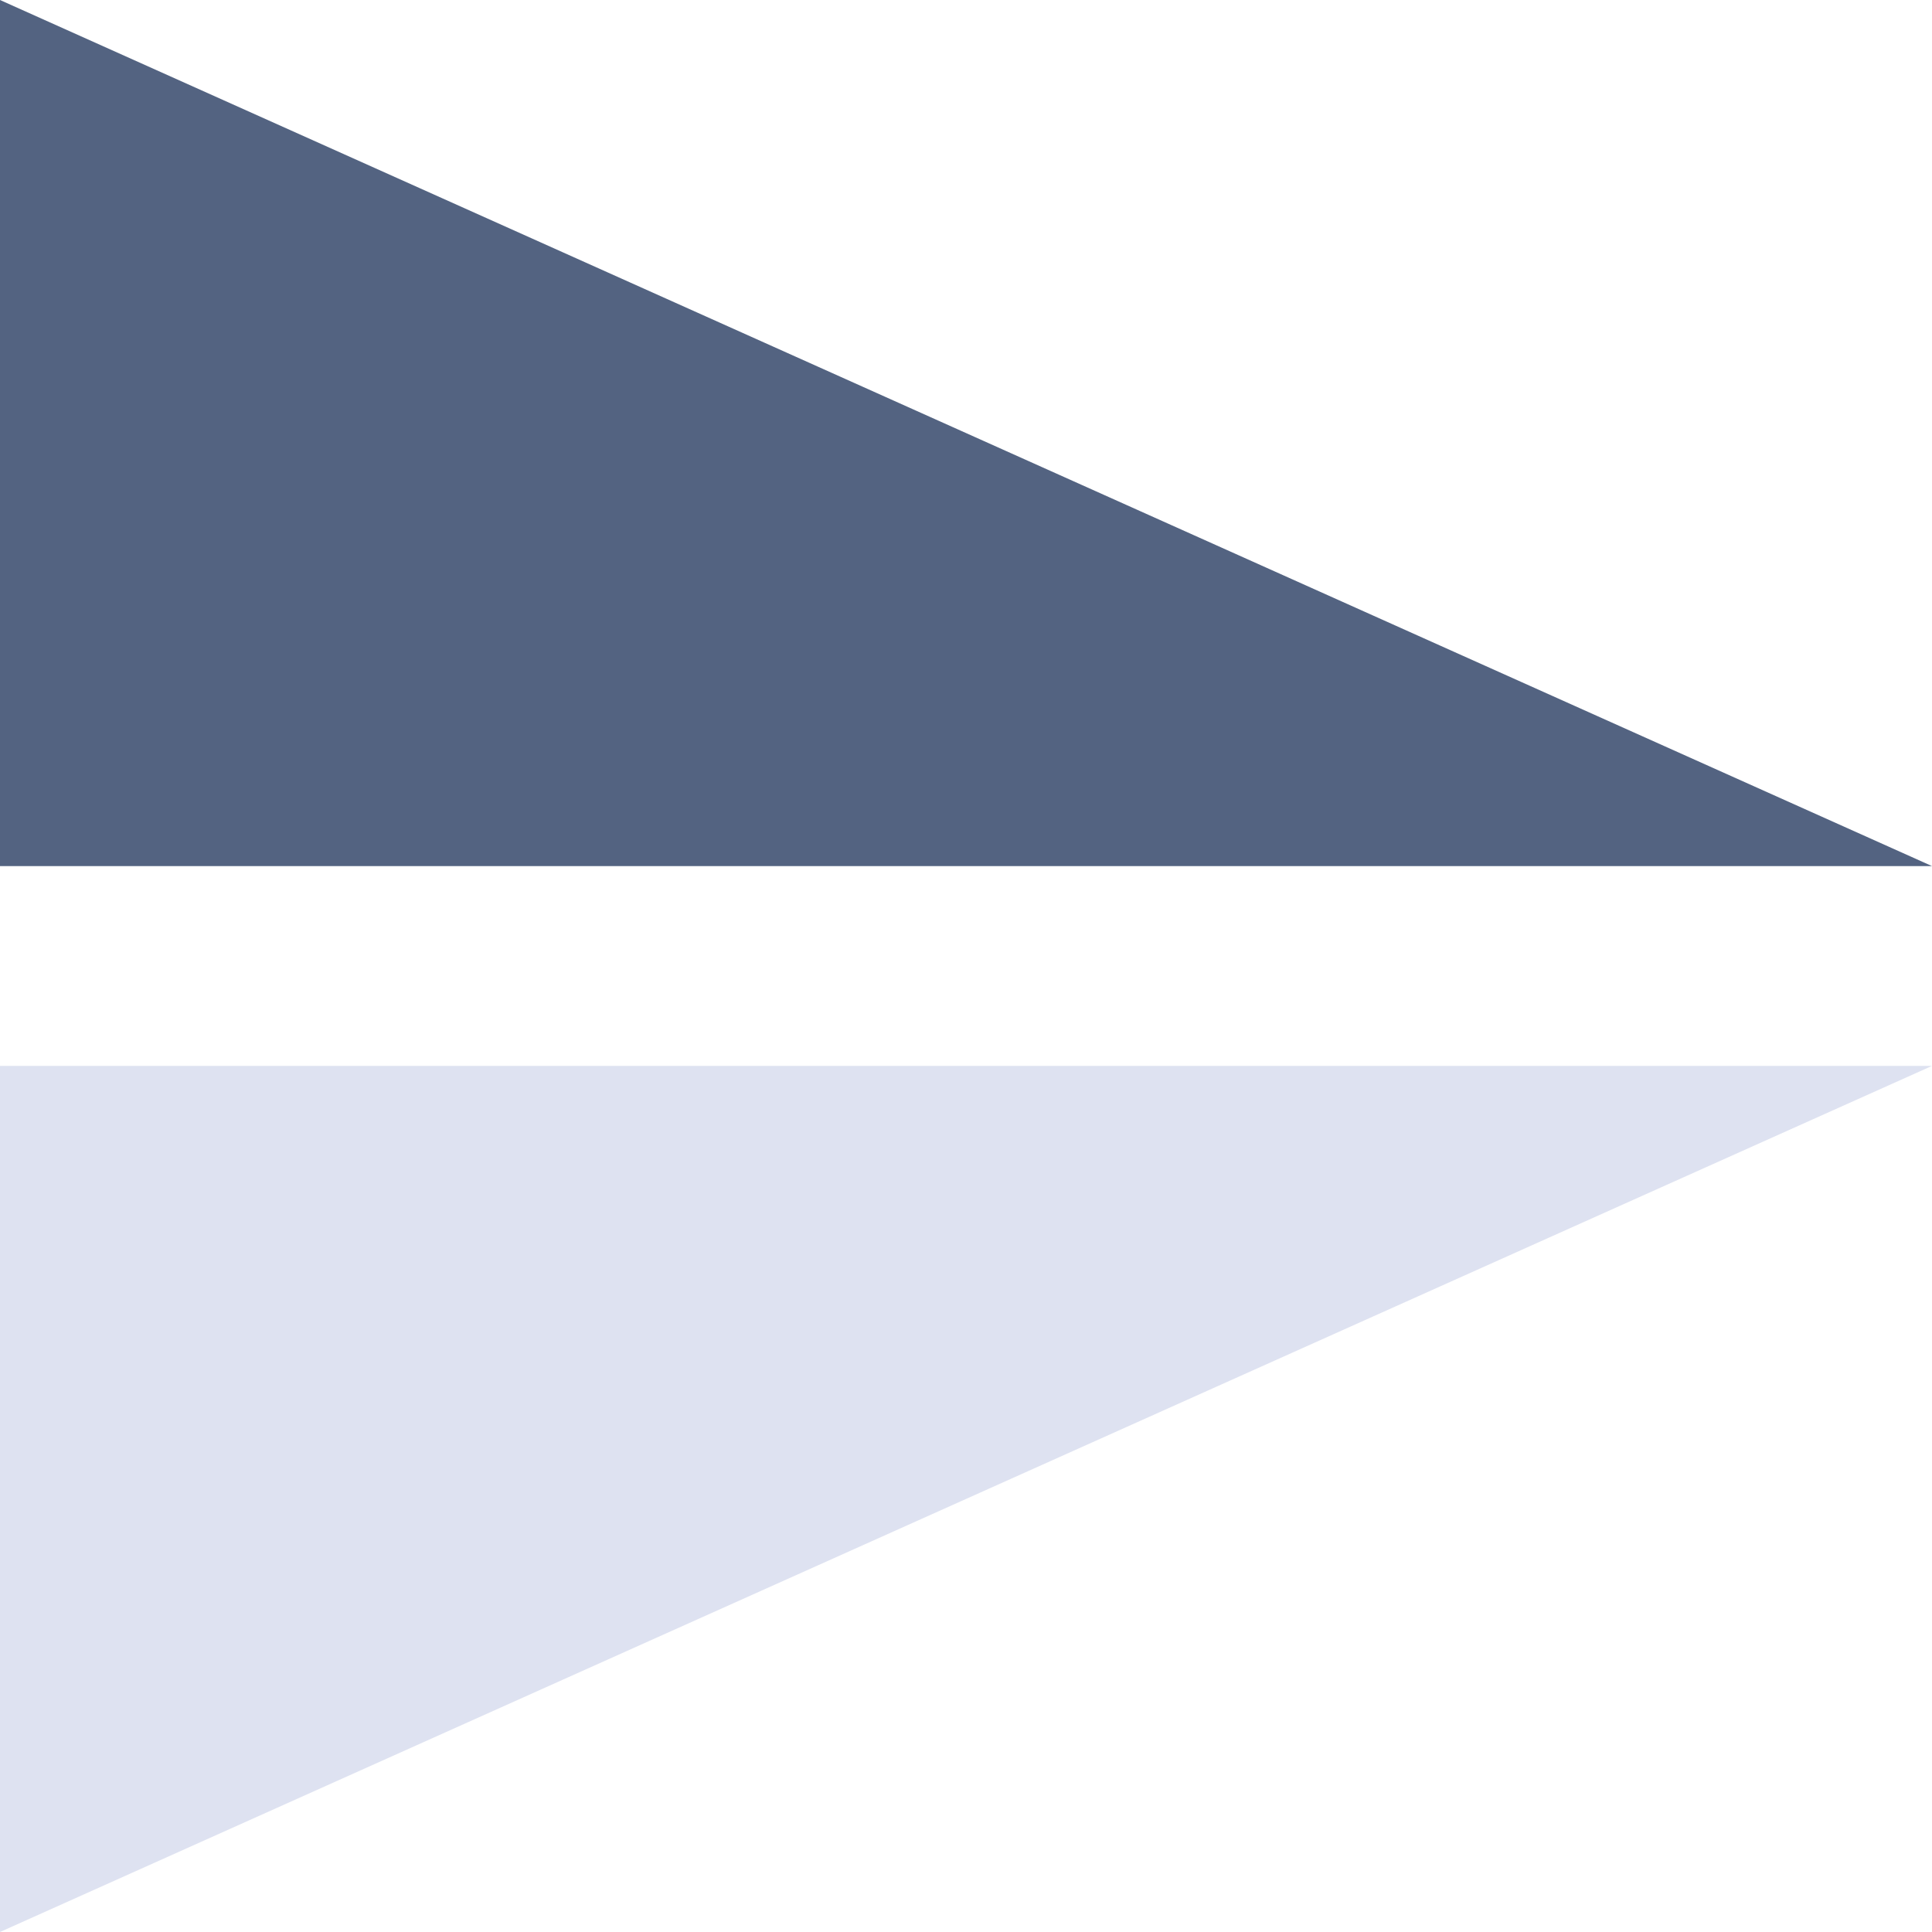 <svg width="35" height="35" viewBox="0 0 35 35" xmlns="http://www.w3.org/2000/svg">
  <g fill="none" fill-rule="evenodd">
    <path fill="#536381" d="M0 0v15.69h35L0 0"/>
    <path fill="#DEE2F1" d="M35 19.31H0V35l35-15.69"/>
  </g>
</svg>